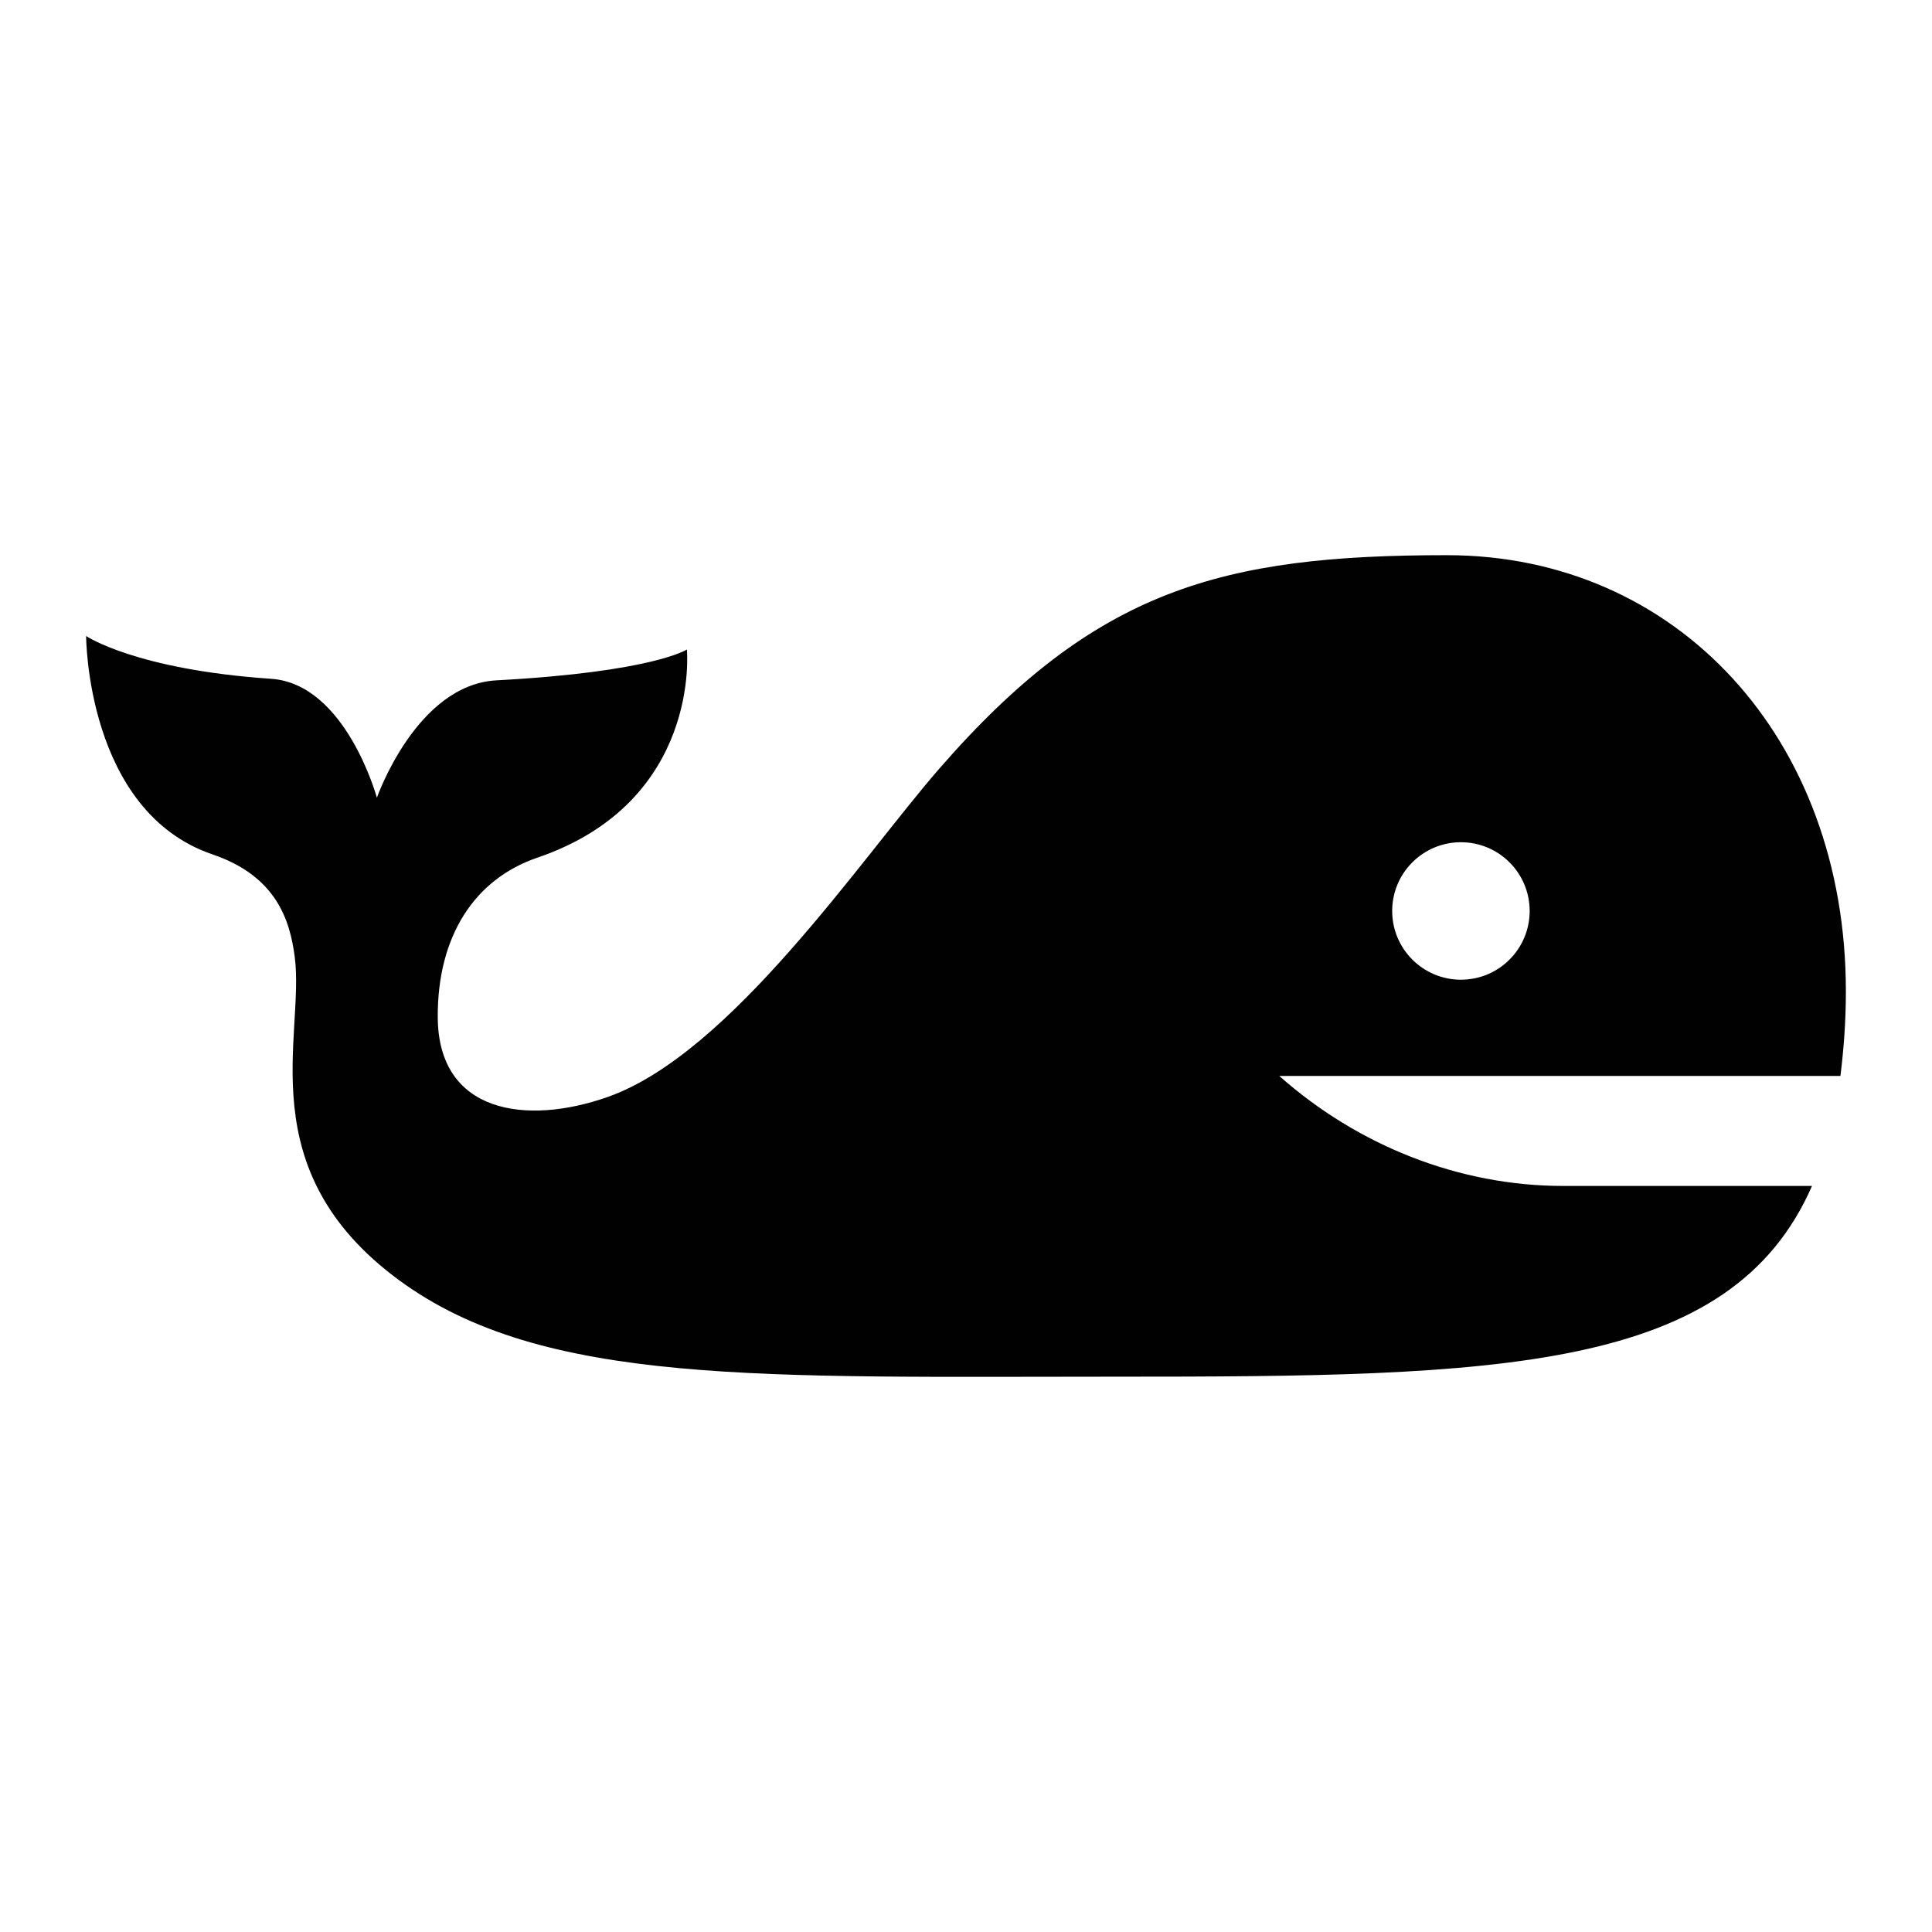 <?xml version="1.0" encoding="iso-8859-1"?>
<!-- Generator: Adobe Illustrator 15.0.0, SVG Export Plug-In . SVG Version: 6.00 Build 0)  -->
<!DOCTYPE svg PUBLIC "-//W3C//DTD SVG 1.1//EN" "http://www.w3.org/Graphics/SVG/1.1/DTD/svg11.dtd">
<svg version="1.1" id="Layer_1" xmlns="http://www.w3.org/2000/svg" xmlns:xlink="http://www.w3.org/1999/xlink" x="0px" y="0px"
	 width="64px" height="64px" viewBox="0 0 64 64" style="enable-background:new 0 0 64 64;" xml:space="preserve">
<g>
	<defs>
		<rect id="SVGID_1_" x="-0.385" y="-0.385" width="64.77" height="64.77"/>
	</defs>
	<clipPath id="SVGID_2_">
		<use xlink:href="#SVGID_1_"  style="overflow:visible;"/>
	</clipPath>
	<g style="clip-path:url(#SVGID_2_);">
		<defs>
			<rect id="SVGID_3_" x="-0.385" y="-0.385" width="64.77" height="64.77"/>
		</defs>
		<clipPath id="SVGID_4_">
			<use xlink:href="#SVGID_3_"  style="overflow:visible;"/>
		</clipPath>
		<g style="clip-path:url(#SVGID_4_);">
			<defs>
				<rect id="SVGID_5_" x="-0.385" y="-0.385" width="64.77" height="64.77"/>
			</defs>
			<clipPath id="SVGID_6_">
				<use xlink:href="#SVGID_5_"  style="overflow:visible;"/>
			</clipPath>
			<g style="clip-path:url(#SVGID_6_);">
				<defs>
					<rect id="SVGID_7_" x="-0.385" y="-0.385" width="64.77" height="64.77"/>
				</defs>
				<clipPath id="SVGID_8_">
					<use xlink:href="#SVGID_7_"  style="overflow:visible;"/>
				</clipPath>
				<path style="clip-path:url(#SVGID_8_);fill:#010101;" d="M48.395,32.454c-1.257,0-2.277-1.02-2.277-2.277
					c0-1.259,1.02-2.277,2.277-2.277s2.277,1.019,2.277,2.277C50.672,31.435,49.652,32.454,48.395,32.454z M60.967,35.642
					c0.106-0.865,0.18-1.779,0.18-2.802c0-8.403-5.618-14.449-13.218-14.449c-7.451,0-11.642,1.123-16.824,7.084
					c-2.576,2.961-6.897,9.426-10.972,10.863c-2.7,0.952-5.616,0.541-5.632-2.641c-0.013-2.699,1.229-4.58,3.299-5.285
					c5.442-1.858,4.954-6.896,4.954-6.896s-1.123,0.743-6.307,1.021c-2.656,0.144-3.962,3.889-3.962,3.889s-1.027-3.773-3.505-3.94
					c-4.494-0.306-6.127-1.417-6.127-1.417s0,5.81,4.189,7.235c2.111,0.718,2.562,2.175,2.721,3.391
					c0.344,2.605-1.527,7.05,3.457,10.713c4.772,3.507,12.011,3.193,23.758,3.196c12.684,0.002,20.347-0.144,23.047-6.318h-8.244
					c-3.469,0-6.817-1.349-9.403-3.644h9.403H60.967z"/>
			</g>
		</g>
	</g>
</g>
</svg>
